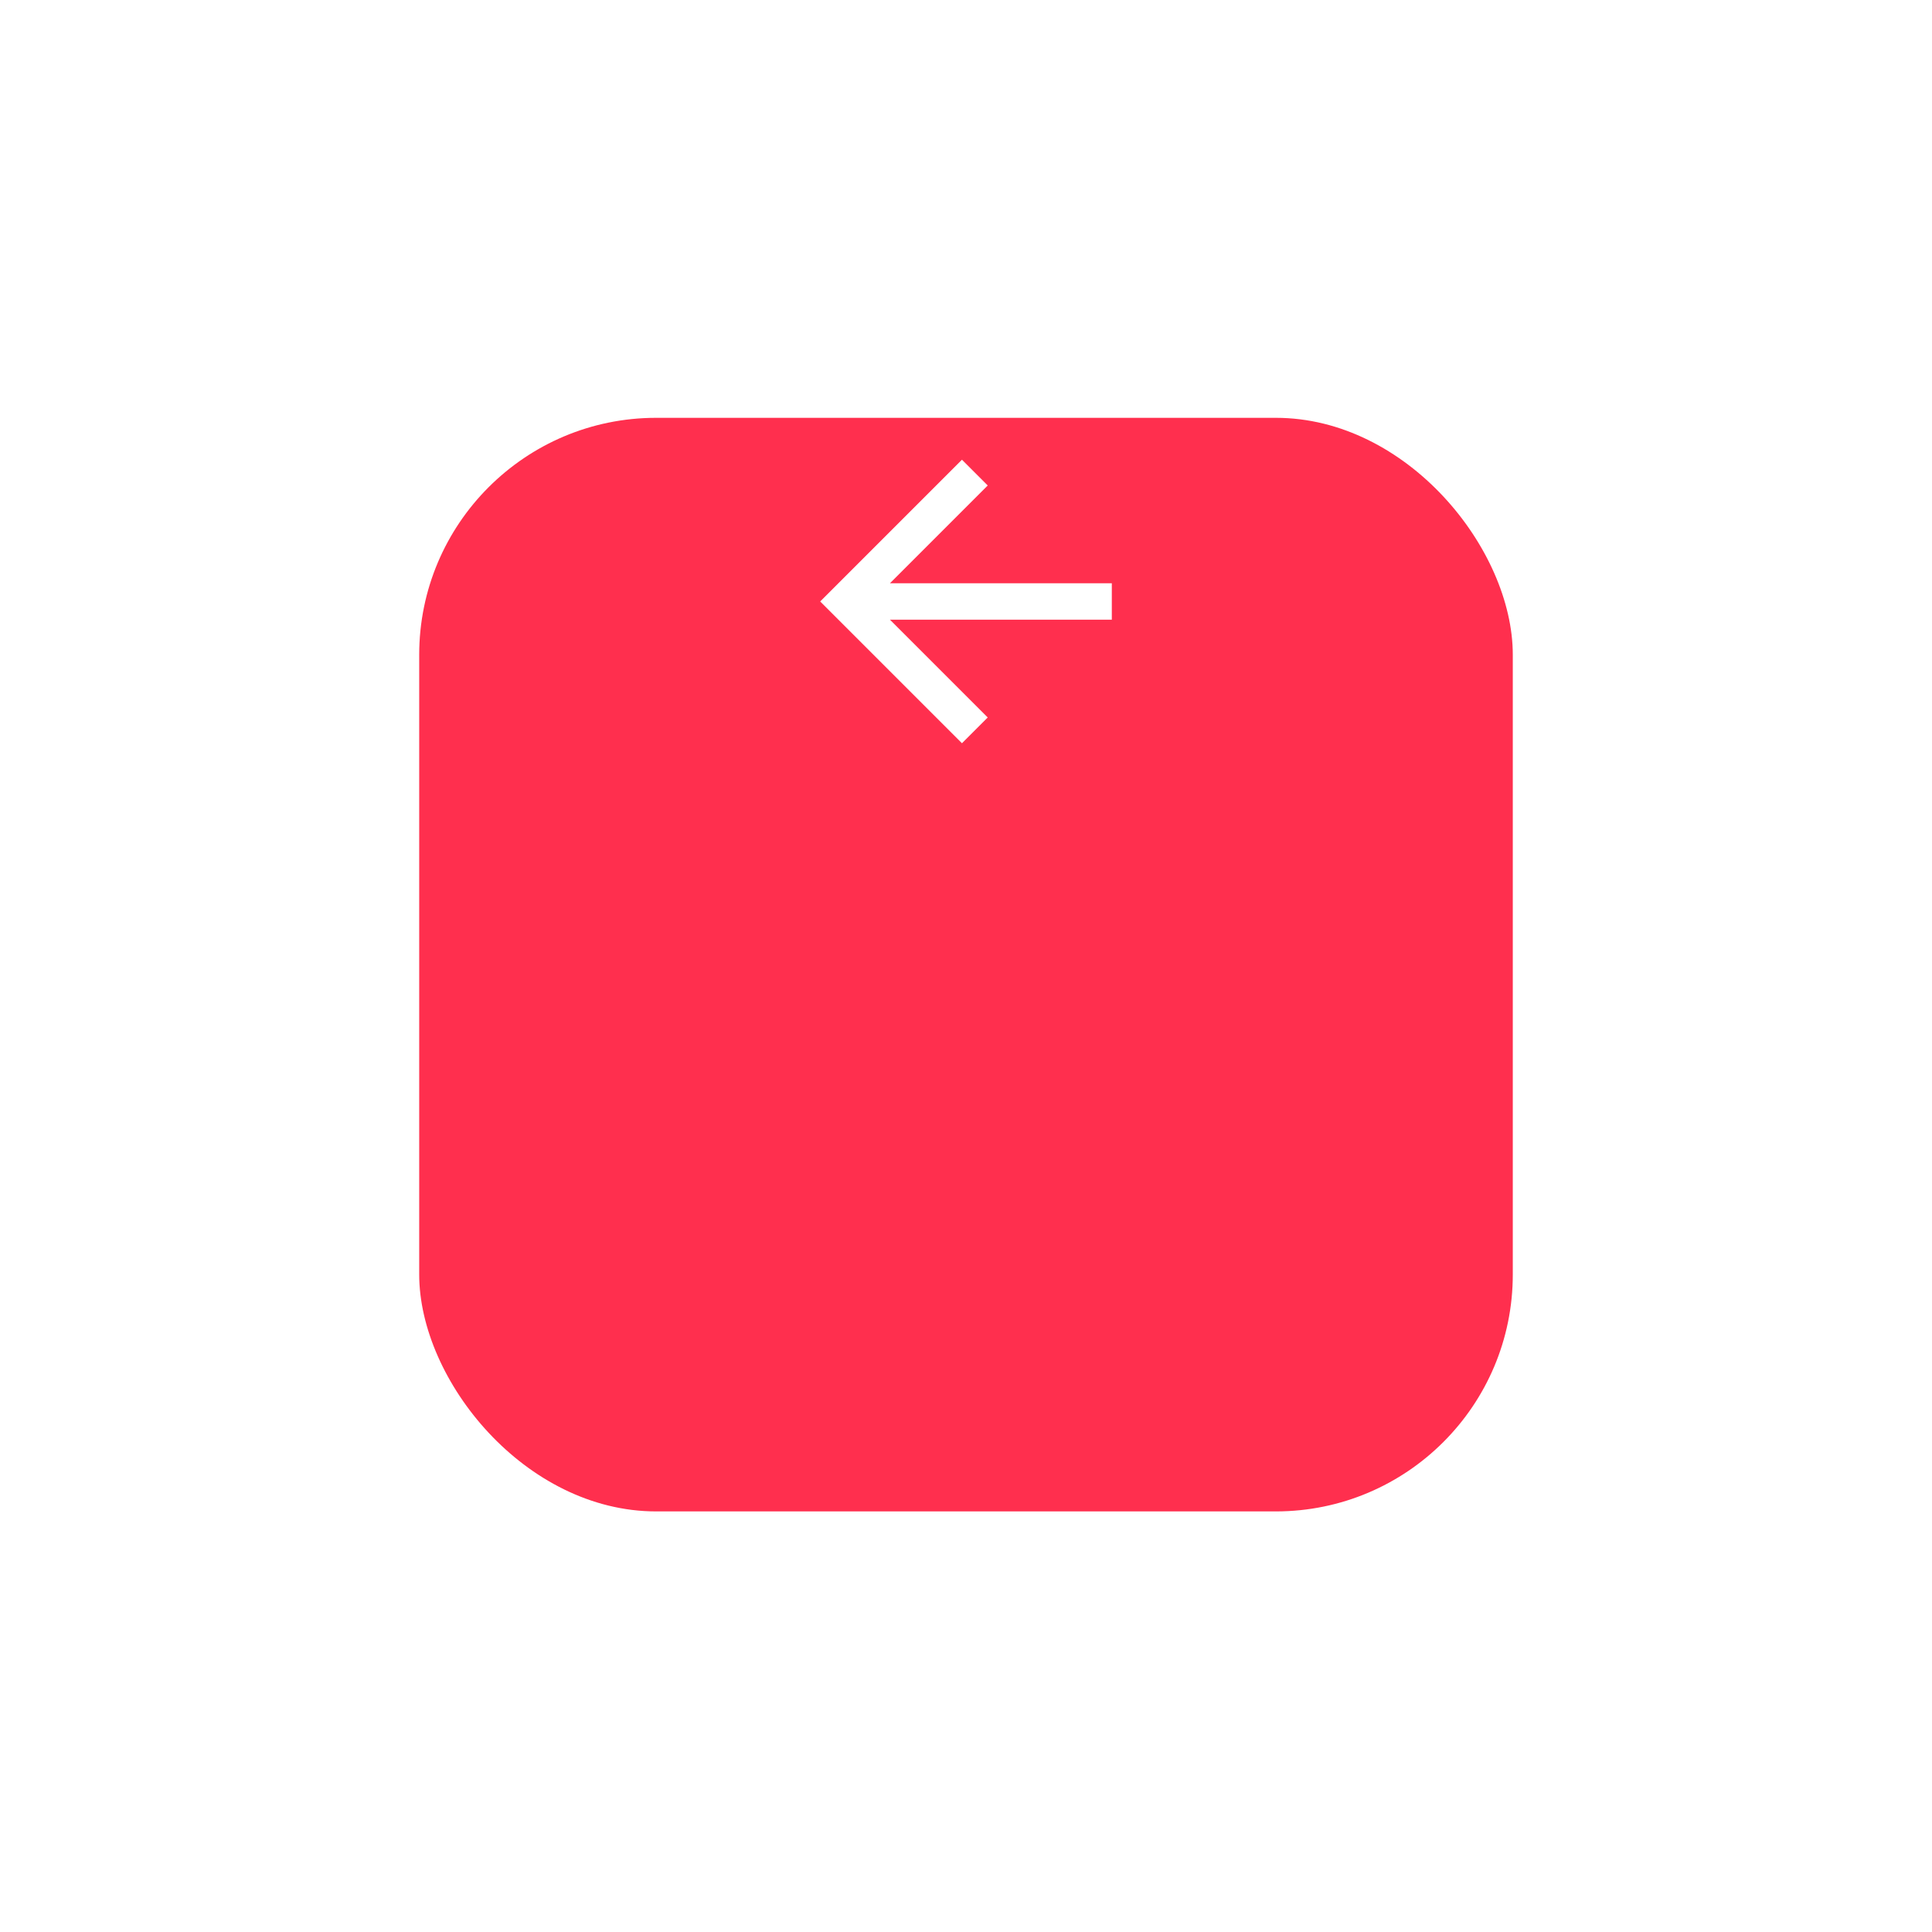 <svg width="106" height="106" viewBox="0 0 106 106" fill="none" xmlns="http://www.w3.org/2000/svg">
<g filter="url(#filter0_d_230_951)">
<rect x="23" y="3" width="60" height="60" rx="13" fill="#FF2F4E"/>
</g>
<g clip-path="url(#clip0_230_951)">
<path d="M48.828 34L54.192 39.364L52.778 40.778L45 33L52.778 25.222L54.192 26.636L48.828 32L61 32L61 34L48.828 34Z" fill="white"/>
</g>
<defs>
<filter id="filter0_d_230_951" x="0.585" y="0.509" width="104.83" height="104.83" filterUnits="userSpaceOnUse" color-interpolation-filters="sRGB">
<feFlood flood-opacity="0" result="BackgroundImageFix"/>
<feColorMatrix in="SourceAlpha" type="matrix" values="0 0 0 0 0 0 0 0 0 0 0 0 0 0 0 0 0 0 127 0" result="hardAlpha"/>
<feOffset dy="19.924"/>
<feGaussianBlur stdDeviation="11.207"/>
<feComposite in2="hardAlpha" operator="out"/>
<feColorMatrix type="matrix" values="0 0 0 0 0 0 0 0 0 0 0 0 0 0 0 0 0 0 0.07 0"/>
<feBlend mode="normal" in2="BackgroundImageFix" result="effect1_dropShadow_230_951"/>
<feBlend mode="normal" in="SourceGraphic" in2="effect1_dropShadow_230_951" result="shape"/>
</filter>
<clipPath id="clip0_230_951">
<rect width="24" height="24" fill="white" transform="translate(65 45) rotate(-180)"/>
</clipPath>
</defs>
</svg>
